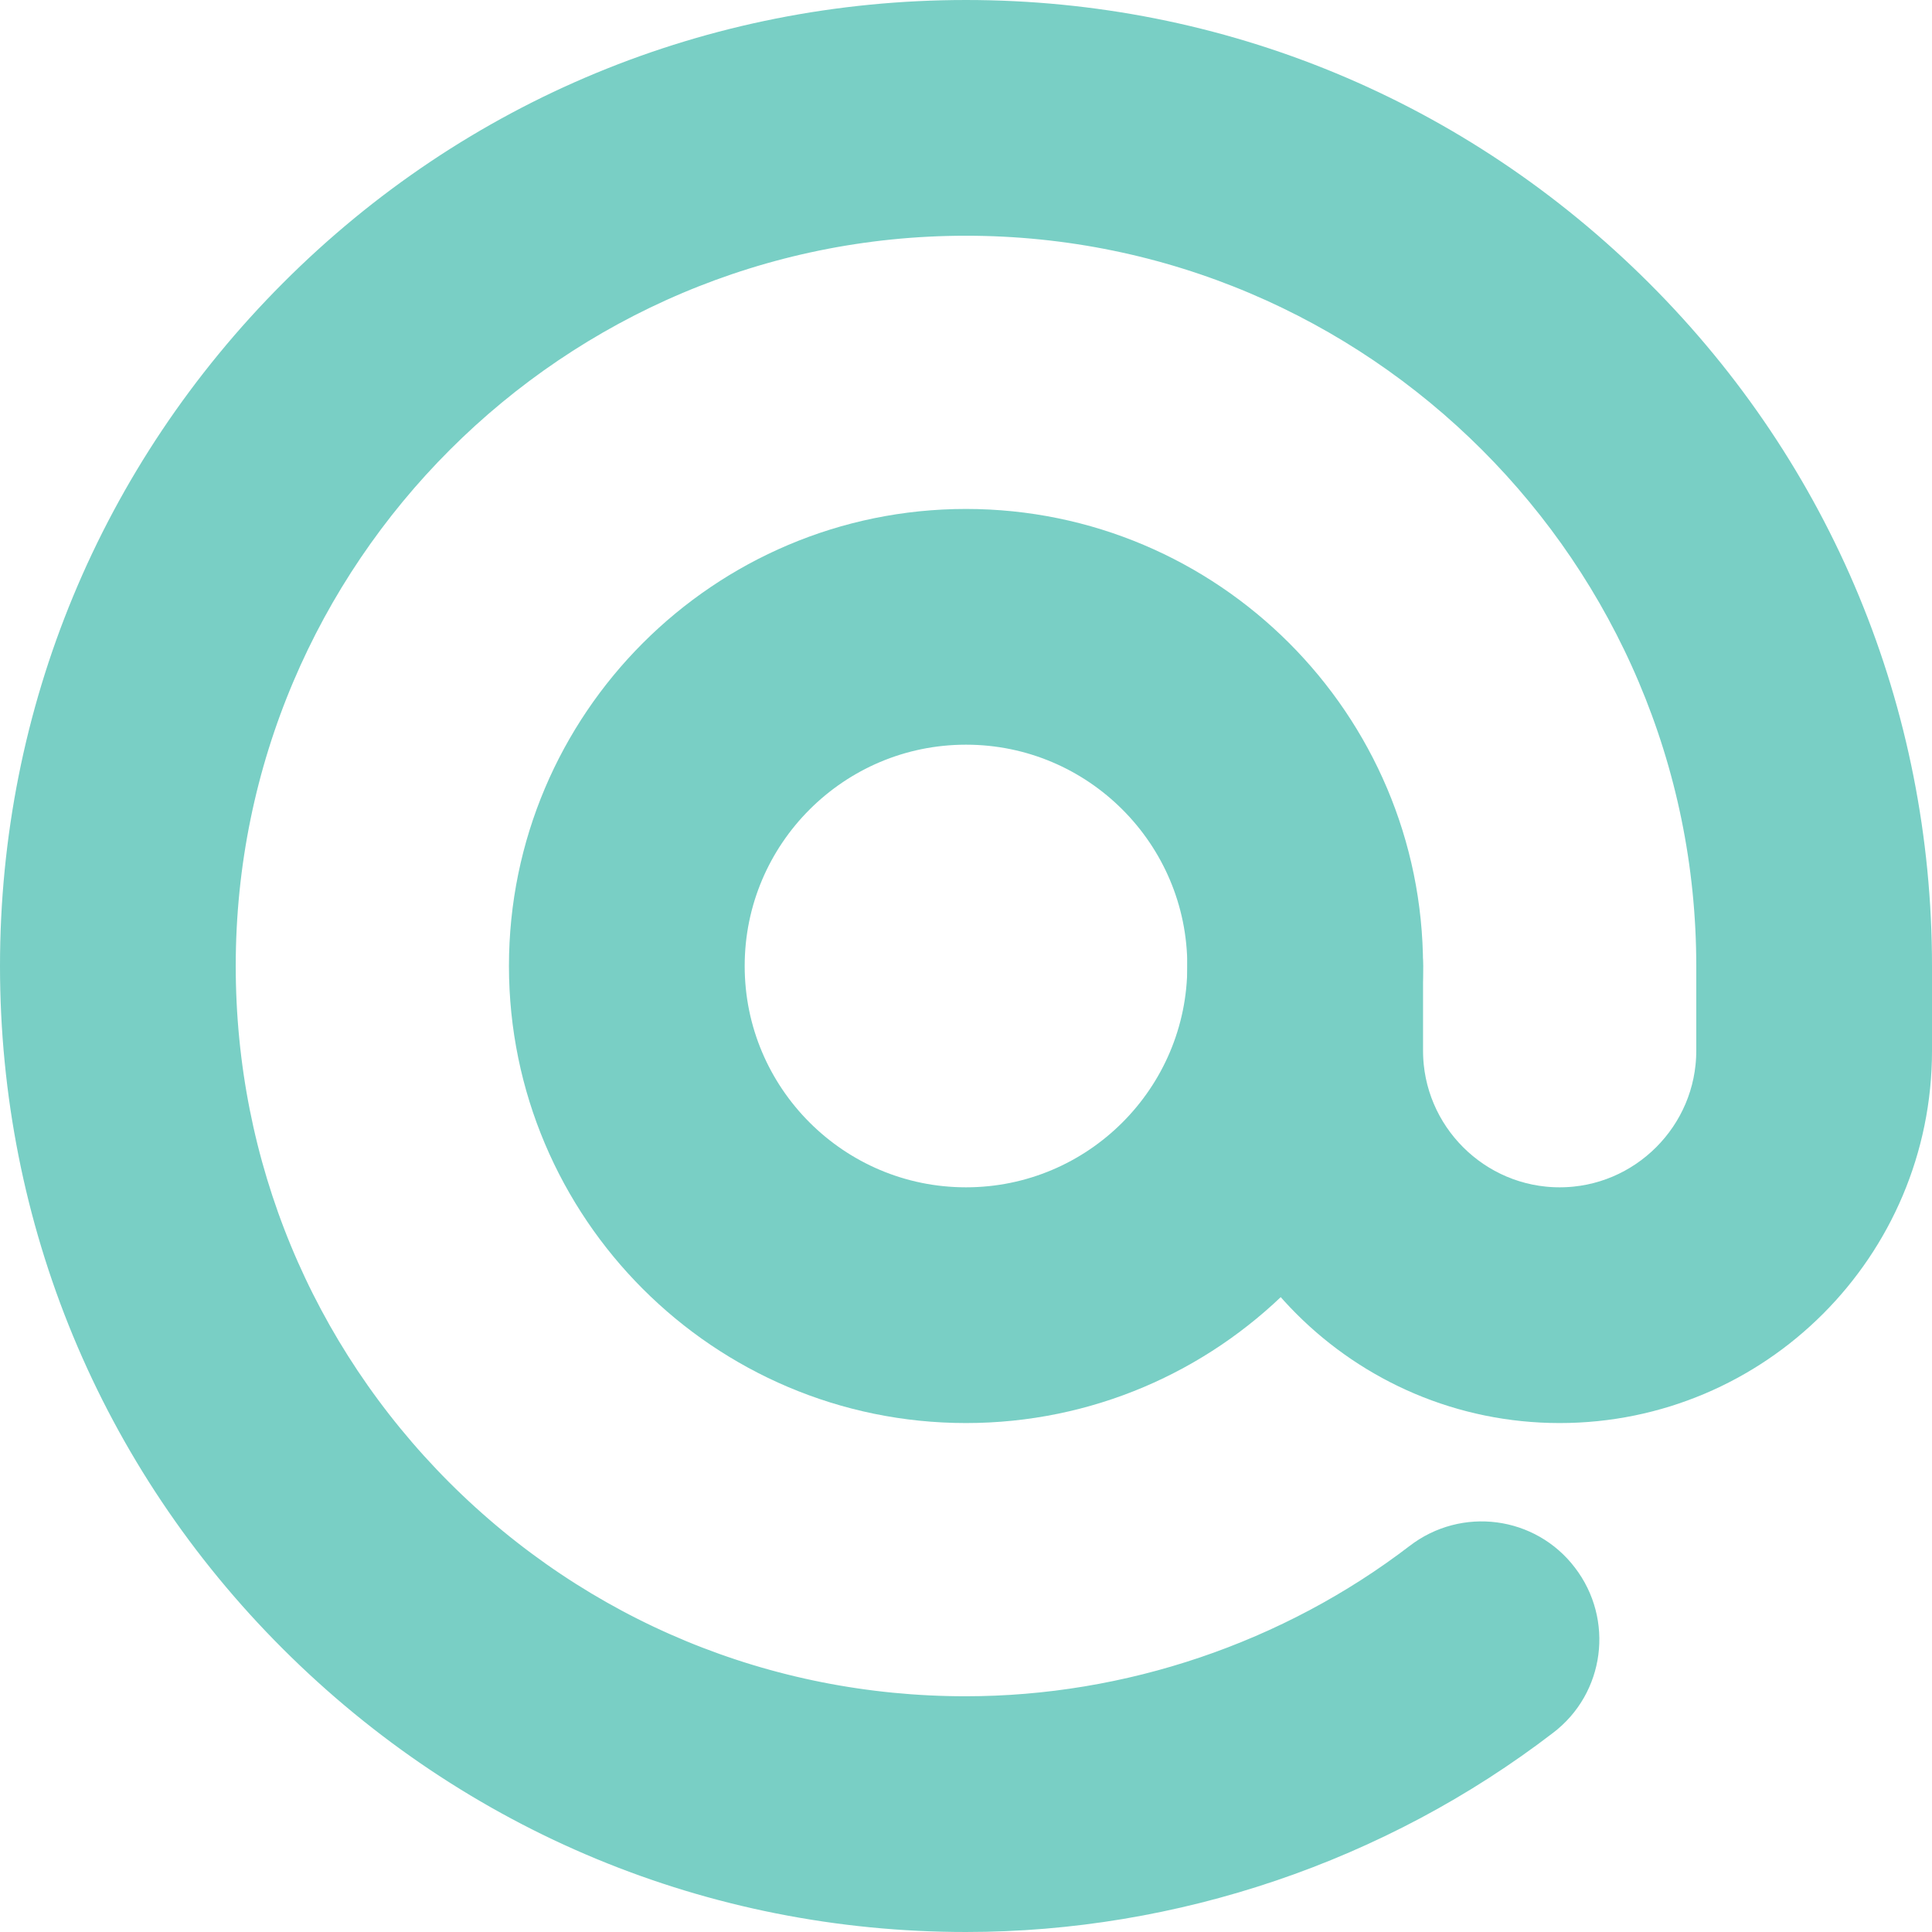 <?xml version="1.0" encoding="utf-8"?>
<!-- Generator: Adobe Illustrator 21.0.0, SVG Export Plug-In . SVG Version: 6.00 Build 0)  -->
<svg version="1.0" id="Layer_1" xmlns="http://www.w3.org/2000/svg" xmlns:xlink="http://www.w3.org/1999/xlink" x="0px" y="0px"
	 viewBox="0 0 536 536" style="enable-background:new 0 0 536 536;" xml:space="preserve">
<style type="text/css">
	.st0{stroke:#79cfc5;stroke-width:24;stroke-miterlimit:10;}
</style>
<g>
	<g>
		<path fill="#79cfc5" class="st0" d="M268,153.2c-63.3,0-114.8,51.5-114.8,114.8S204.7,382.8,268,382.8S382.8,331.3,382.8,268
			S331.3,153.2,268,153.2z M268,341.4c-40.5,0-73.4-32.9-73.4-73.4s32.9-73.4,73.4-73.4s73.4,32.9,73.4,73.4S308.5,341.4,268,341.4z
			"/>
	</g>
</g>
<g>
	<g>
		<path fill="#79cfc5" class="st0" d="M449,87c-48.4-48.3-112.6-75-181-75l0,0c-68.4,0-132.7,26.6-181,75S12,199.6,12,268s26.6,132.7,75,181
			s112.6,75,181,75l0,0c55.9,0,111.2-18.7,155.6-52.8c9.1-6.9,10.8-19.9,3.8-29c-6.9-9.1-19.9-10.8-29-3.8
			c-37.2,28.5-83.6,44.2-130.5,44.2l0,0c-57.3,0-111.2-22.3-151.8-62.9C75.7,379.2,53.4,325.3,53.4,268
			c0-118.4,96.3-214.6,214.6-214.6l0,0c118.3,0,214.6,96.3,214.6,214.6v23.5c0,27.5-22.4,49.9-49.9,49.9s-49.9-22.4-49.9-49.9V268
			c0-11.4-9.3-20.7-20.7-20.7s-20.7,9.3-20.7,20.7v23.5c0,50.3,40.9,91.3,91.3,91.3s91.3-40.9,91.3-91.3V268
			C524,199.6,497.4,135.3,449,87z"/>
	</g>
</g>
</svg>
